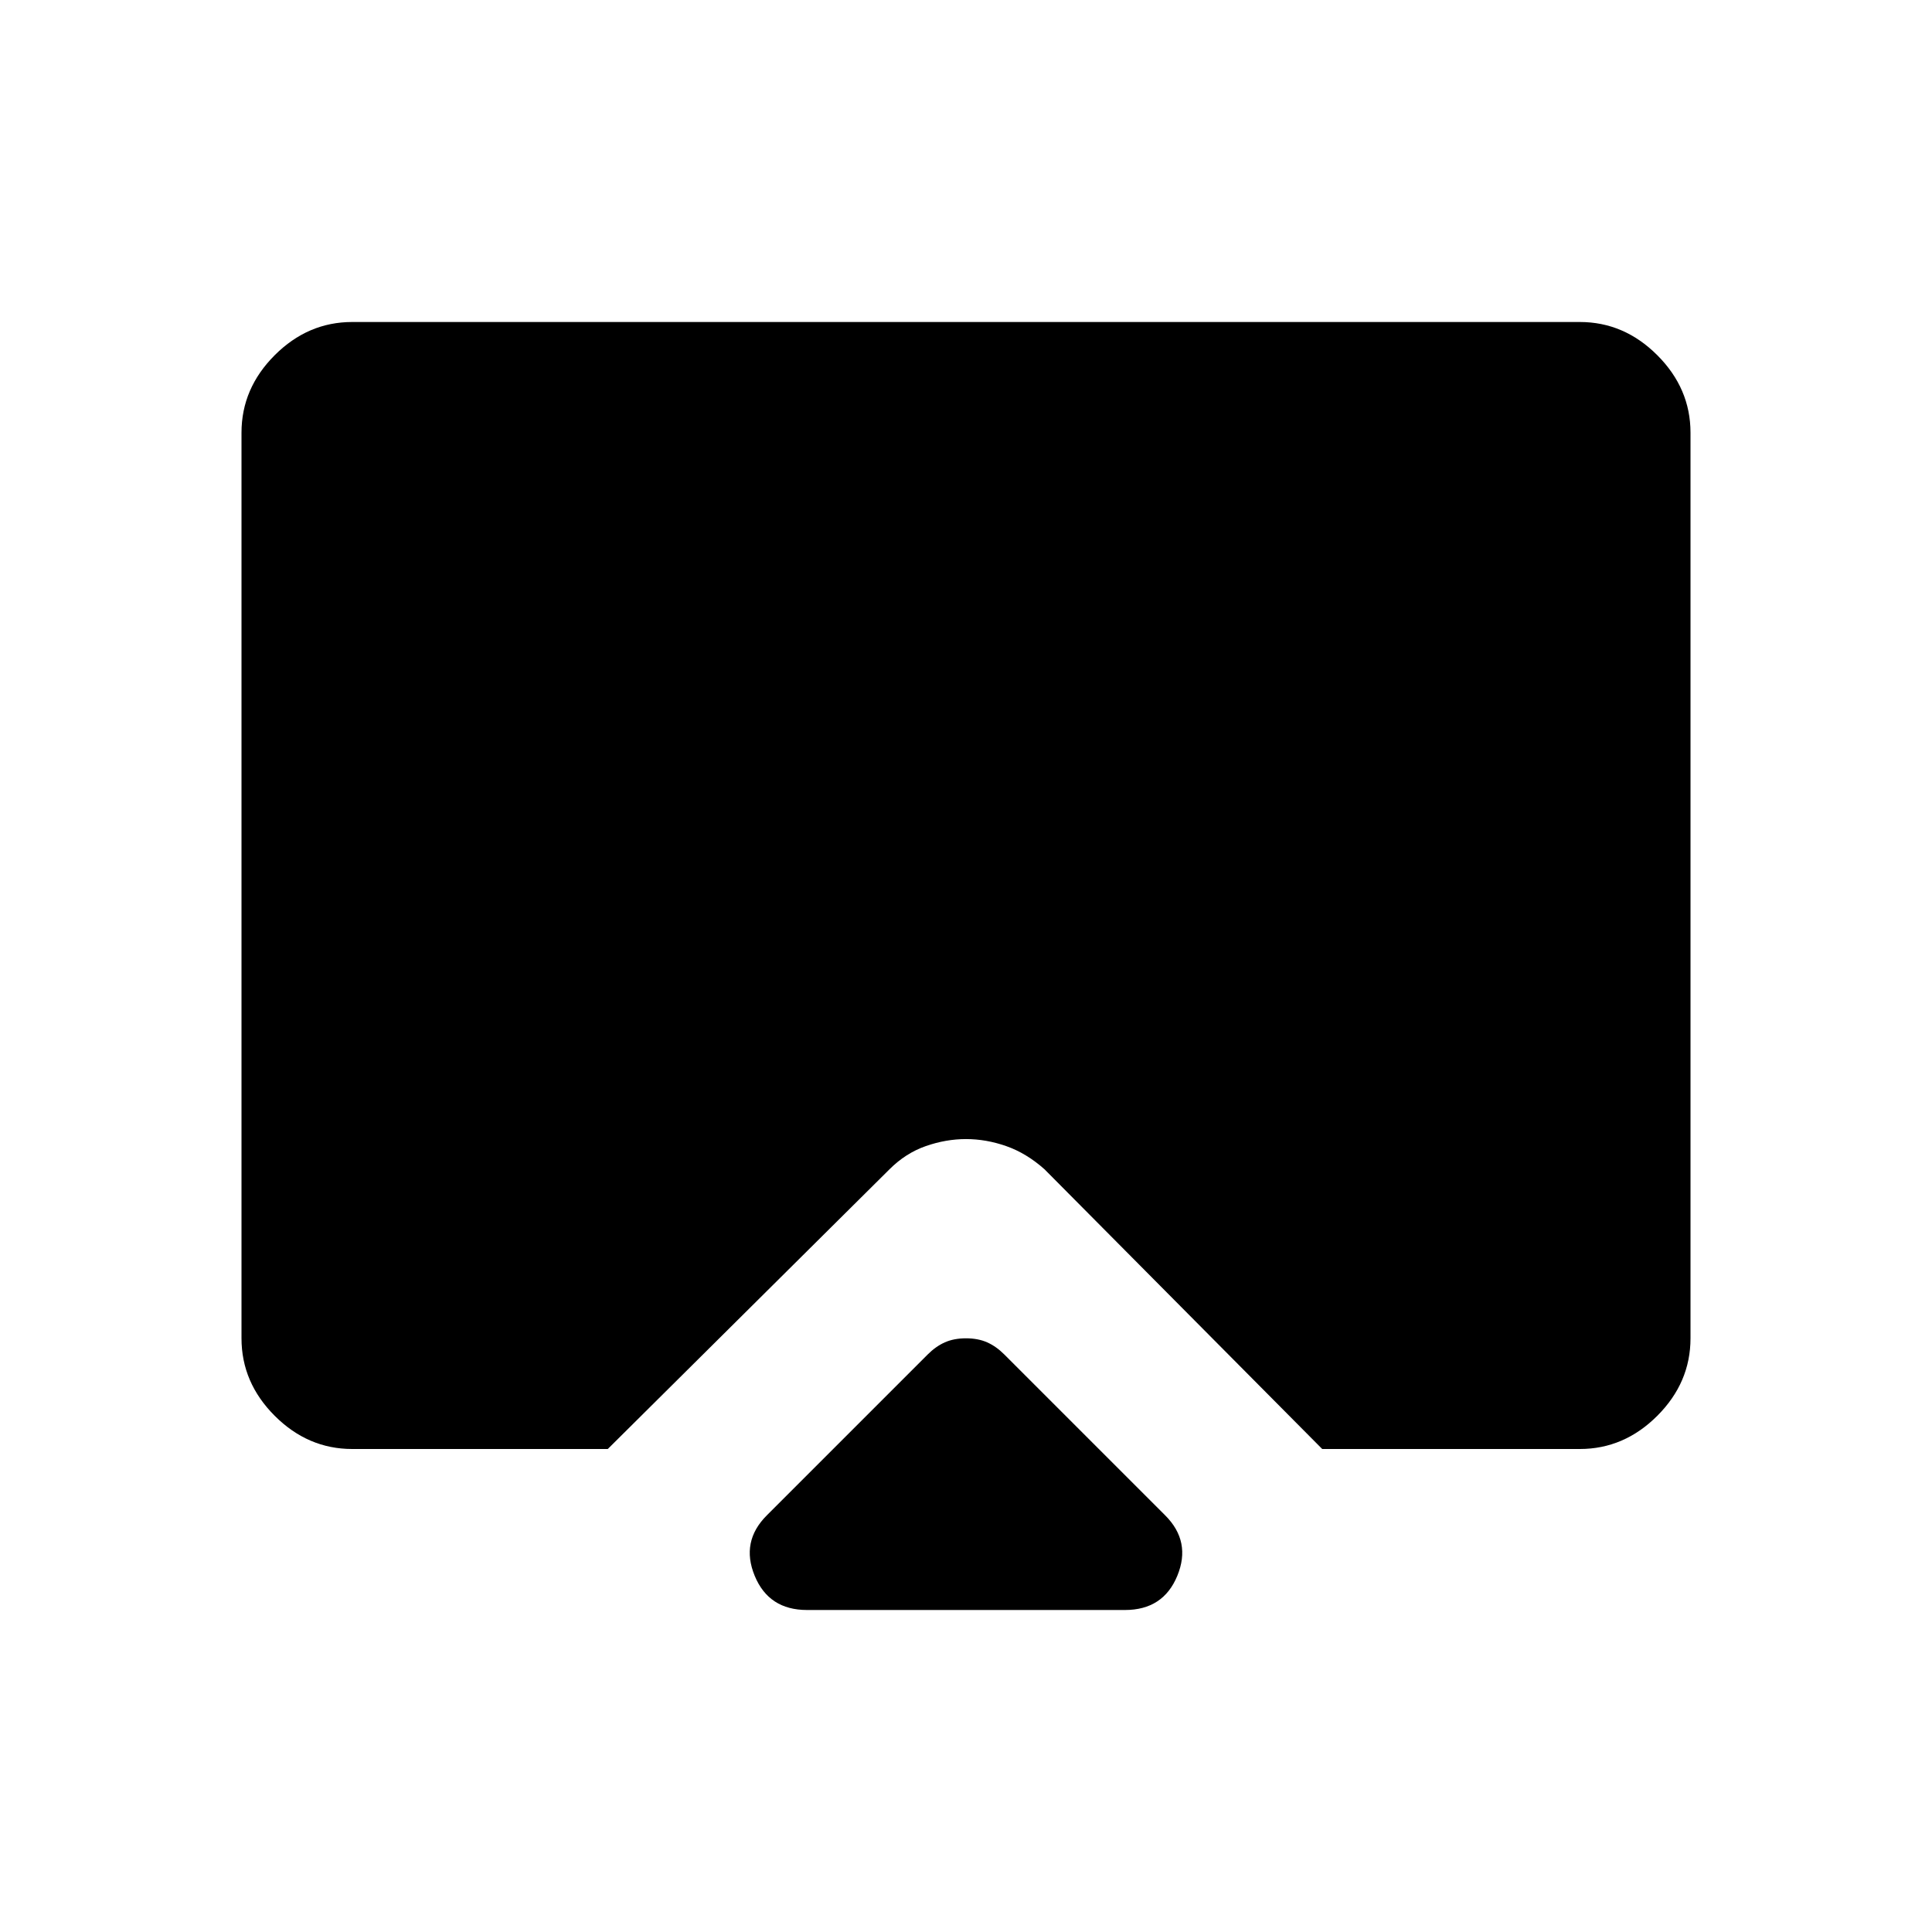 <svg xmlns="http://www.w3.org/2000/svg" width="48" height="48"><path d="M20.05 40q-.95 0-1.3-.85-.35-.85.3-1.5l4-4q.2-.2.425-.3.225-.1.525-.1.3 0 .525.1.225.1.425.3l4 4q.65.65.3 1.5-.35.85-1.3.85zm-11.3-4q-1.1 0-1.925-.825T6 33.25v-22.5q0-1.1.825-1.925T8.75 8h30.5q1.1 0 1.925.825T42 10.75v22.5q0 1.1-.825 1.925T39.25 36h-6.4l-6.9-6.95q-.45-.4-.95-.575-.5-.175-1-.175t-1 .175q-.5.175-.9.575l-7 6.95z"/></svg>
